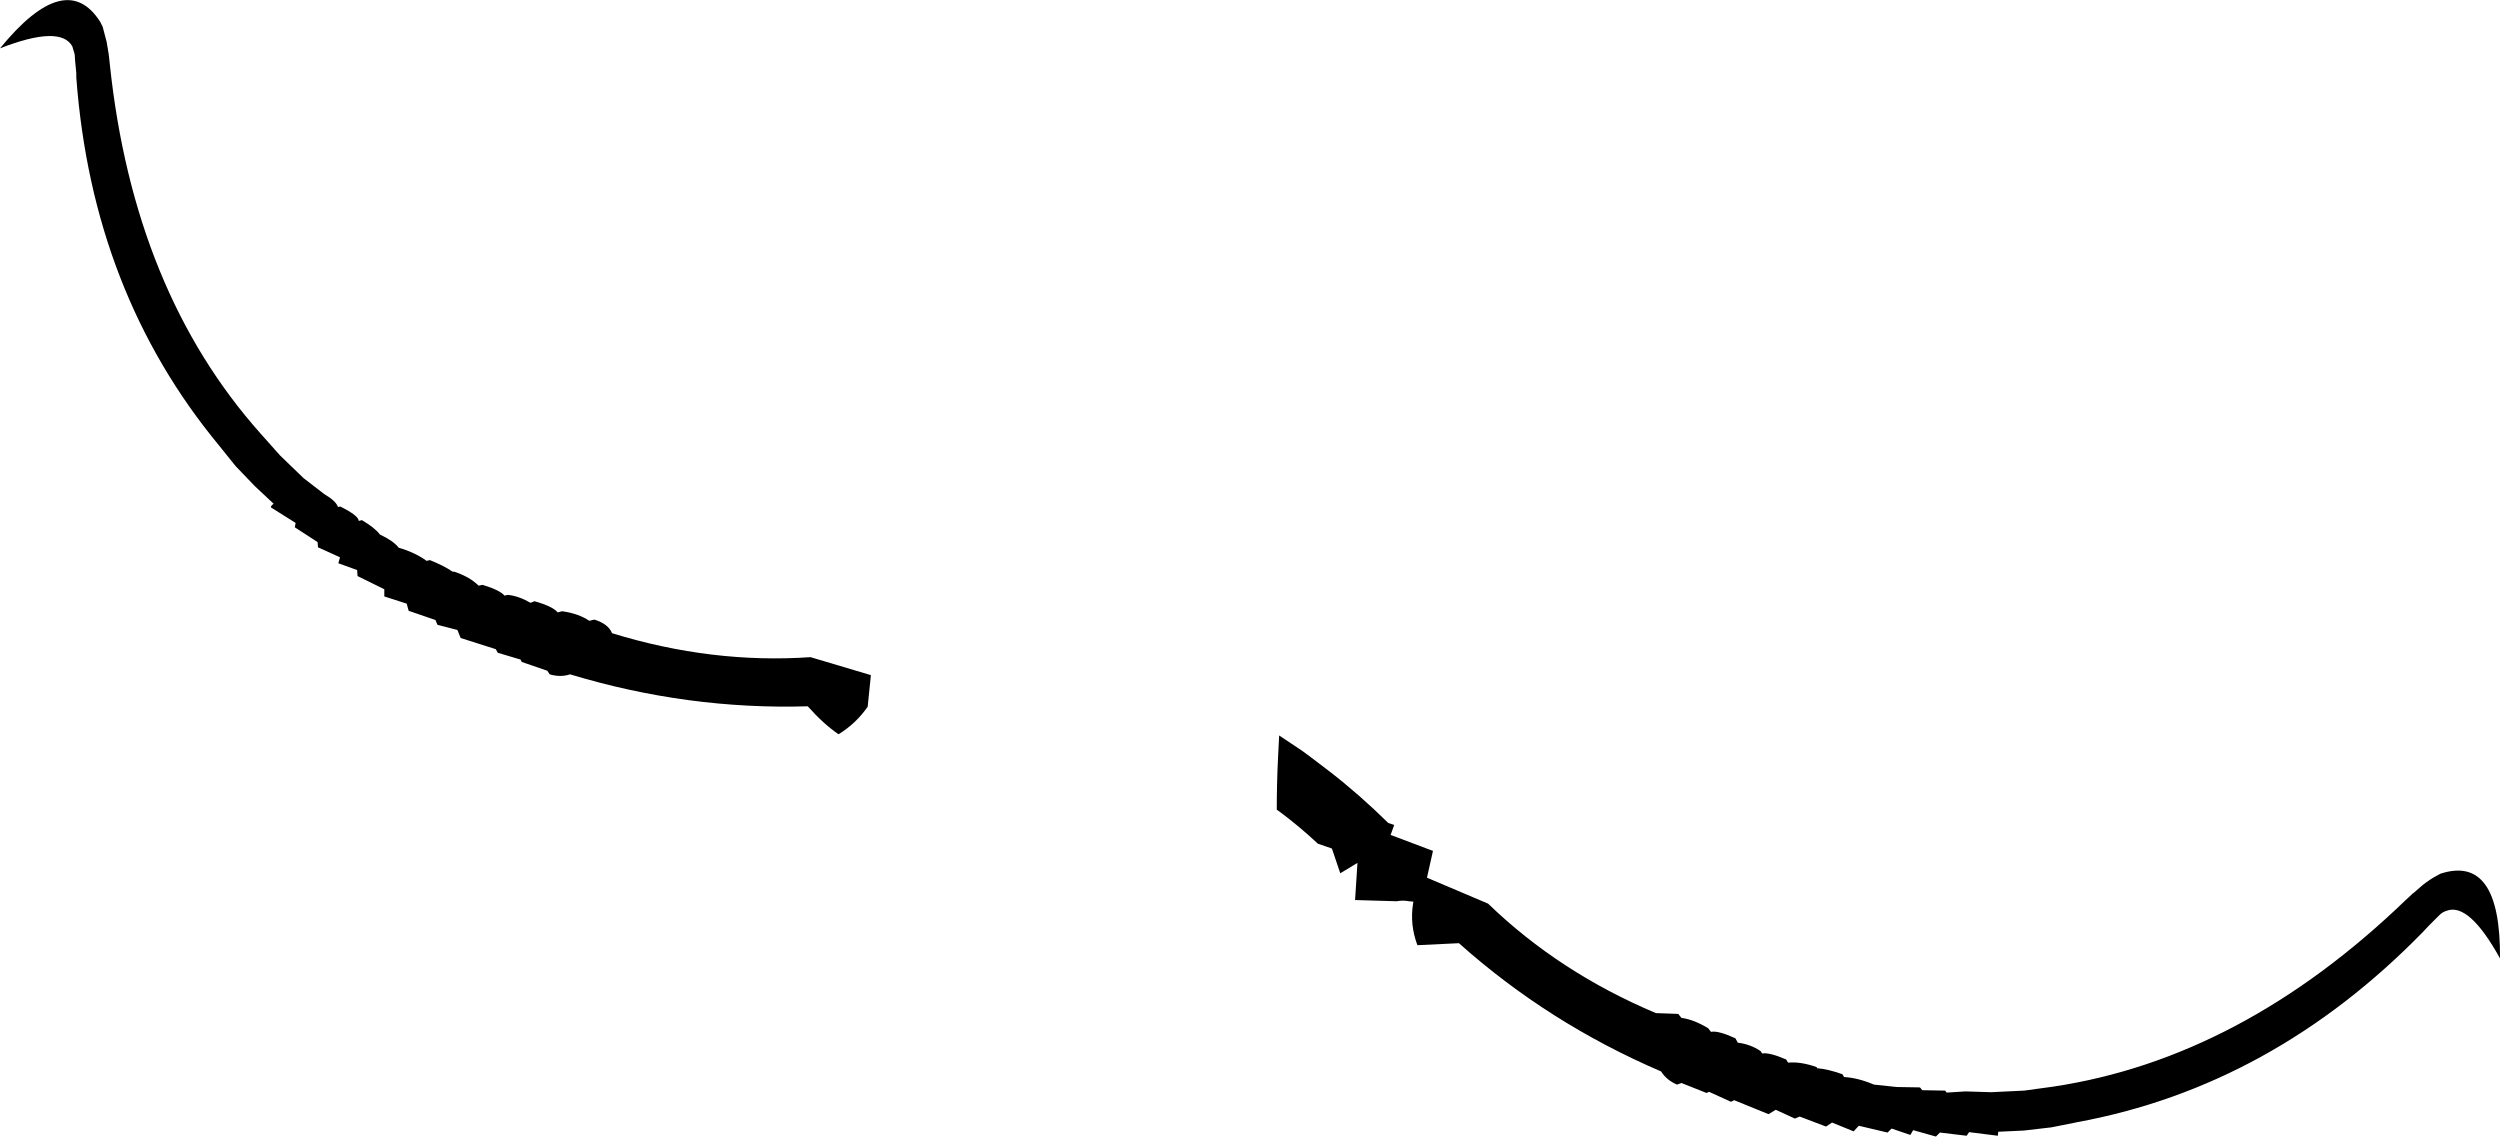 <?xml version="1.0" encoding="UTF-8" standalone="no"?>
<svg xmlns:xlink="http://www.w3.org/1999/xlink" height="142.25px" width="312.9px" xmlns="http://www.w3.org/2000/svg">
  <g transform="matrix(1.0, 0.0, 0.0, 1.0, -6.7, -238.7)">
    <path d="M16.1 246.3 L16.05 245.5 15.75 244.5 Q14.25 241.8 6.7 244.75 14.95 234.65 19.25 241.45 L19.55 242.05 20.05 243.95 20.3 245.45 20.35 245.85 20.45 246.8 Q23.45 275.15 39.3 292.95 L41.75 295.7 44.7 298.55 47.3 300.55 Q48.75 301.4 49.0 302.15 L49.3 302.1 Q51.6 303.25 51.6 303.9 L52.0 303.8 Q53.6 304.75 54.25 305.6 55.95 306.4 56.6 307.25 58.65 307.85 60.1 308.9 L60.5 308.8 Q62.25 309.5 63.35 310.25 L63.55 310.25 Q65.5 310.9 66.6 312.0 L67.1 311.9 Q69.25 312.55 69.85 313.25 L70.25 313.15 Q71.65 313.3 73.1 314.15 L73.6 313.95 Q75.9 314.6 76.5 315.35 L77.05 315.2 Q79.15 315.5 80.45 316.4 L81.1 316.25 Q82.85 316.8 83.3 317.95 95.8 321.8 108.15 320.95 L115.7 323.2 115.3 327.15 Q113.85 329.25 111.65 330.6 109.75 329.3 107.8 327.1 92.75 327.55 78.05 323.1 76.85 323.5 75.5 323.1 L75.2 322.65 72.0 321.55 71.85 321.25 69.0 320.4 68.75 319.95 64.35 318.55 63.95 317.55 61.45 316.9 61.2 316.3 57.85 315.15 57.6 314.25 54.8 313.35 54.8 312.45 51.45 310.8 51.4 310.05 49.05 309.2 49.25 308.45 46.5 307.2 46.45 306.55 43.6 304.7 43.7 304.15 40.6 302.2 Q40.6 302.0 40.95 301.75 L38.6 299.55 36.2 297.05 34.15 294.5 Q18.25 275.3 16.25 248.4 L16.25 247.85 16.1 246.3 M166.8 330.75 L169.65 332.65 170.8 333.5 172.05 334.45 173.1 335.25 Q176.85 338.15 180.45 341.7 L181.2 341.95 180.75 343.2 186.05 345.2 185.3 348.55 192.95 351.8 Q201.85 360.4 213.95 365.5 L216.75 365.6 217.15 366.1 Q218.7 366.3 220.5 367.4 L220.85 367.85 Q221.7 367.65 223.9 368.65 L224.2 369.2 Q225.8 369.4 227.05 370.25 L227.25 370.55 Q228.15 370.4 230.25 371.3 L230.5 371.7 Q232.05 371.55 234.05 372.25 L234.15 372.4 Q235.45 372.5 237.3 373.15 L237.5 373.5 Q239.25 373.6 241.25 374.45 L244.1 374.75 247.0 374.8 247.3 375.15 250.15 375.2 250.35 375.45 252.7 375.3 255.9 375.4 260.05 375.2 263.7 374.7 Q287.25 371.15 307.8 351.35 L308.5 350.7 Q308.6 350.55 308.8 350.45 L309.95 349.45 Q310.85 348.75 311.6 348.35 L312.15 348.05 Q319.7 345.6 319.6 358.65 315.7 351.6 312.9 352.7 312.4 352.85 312.0 353.25 L311.45 353.8 310.65 354.6 309.95 355.35 Q291.1 374.65 266.7 379.15 L263.45 379.8 260.0 380.2 256.8 380.35 256.75 380.85 253.15 380.4 252.85 380.85 249.5 380.45 249.0 380.95 246.15 380.15 245.8 380.75 243.45 379.95 242.95 380.45 239.35 379.6 238.7 380.3 236.0 379.2 235.25 379.7 231.95 378.45 231.35 378.7 228.95 377.6 228.05 378.15 223.75 376.4 223.35 376.6 220.6 375.35 220.3 375.5 217.15 374.25 216.6 374.45 Q215.3 373.9 214.6 372.8 200.5 366.75 189.3 356.75 L184.1 357.0 Q183.15 354.45 183.55 351.85 L183.6 351.55 183.05 351.5 Q182.3 351.35 181.5 351.5 L176.3 351.35 176.6 346.7 174.45 348.0 173.4 344.9 171.65 344.3 Q169.3 342.1 166.8 340.25 L166.5 340.05 Q166.5 336.85 166.65 333.7 L166.8 330.75" fill="#000000" fill-rule="evenodd" stroke="none"/>
  </g>
</svg>
